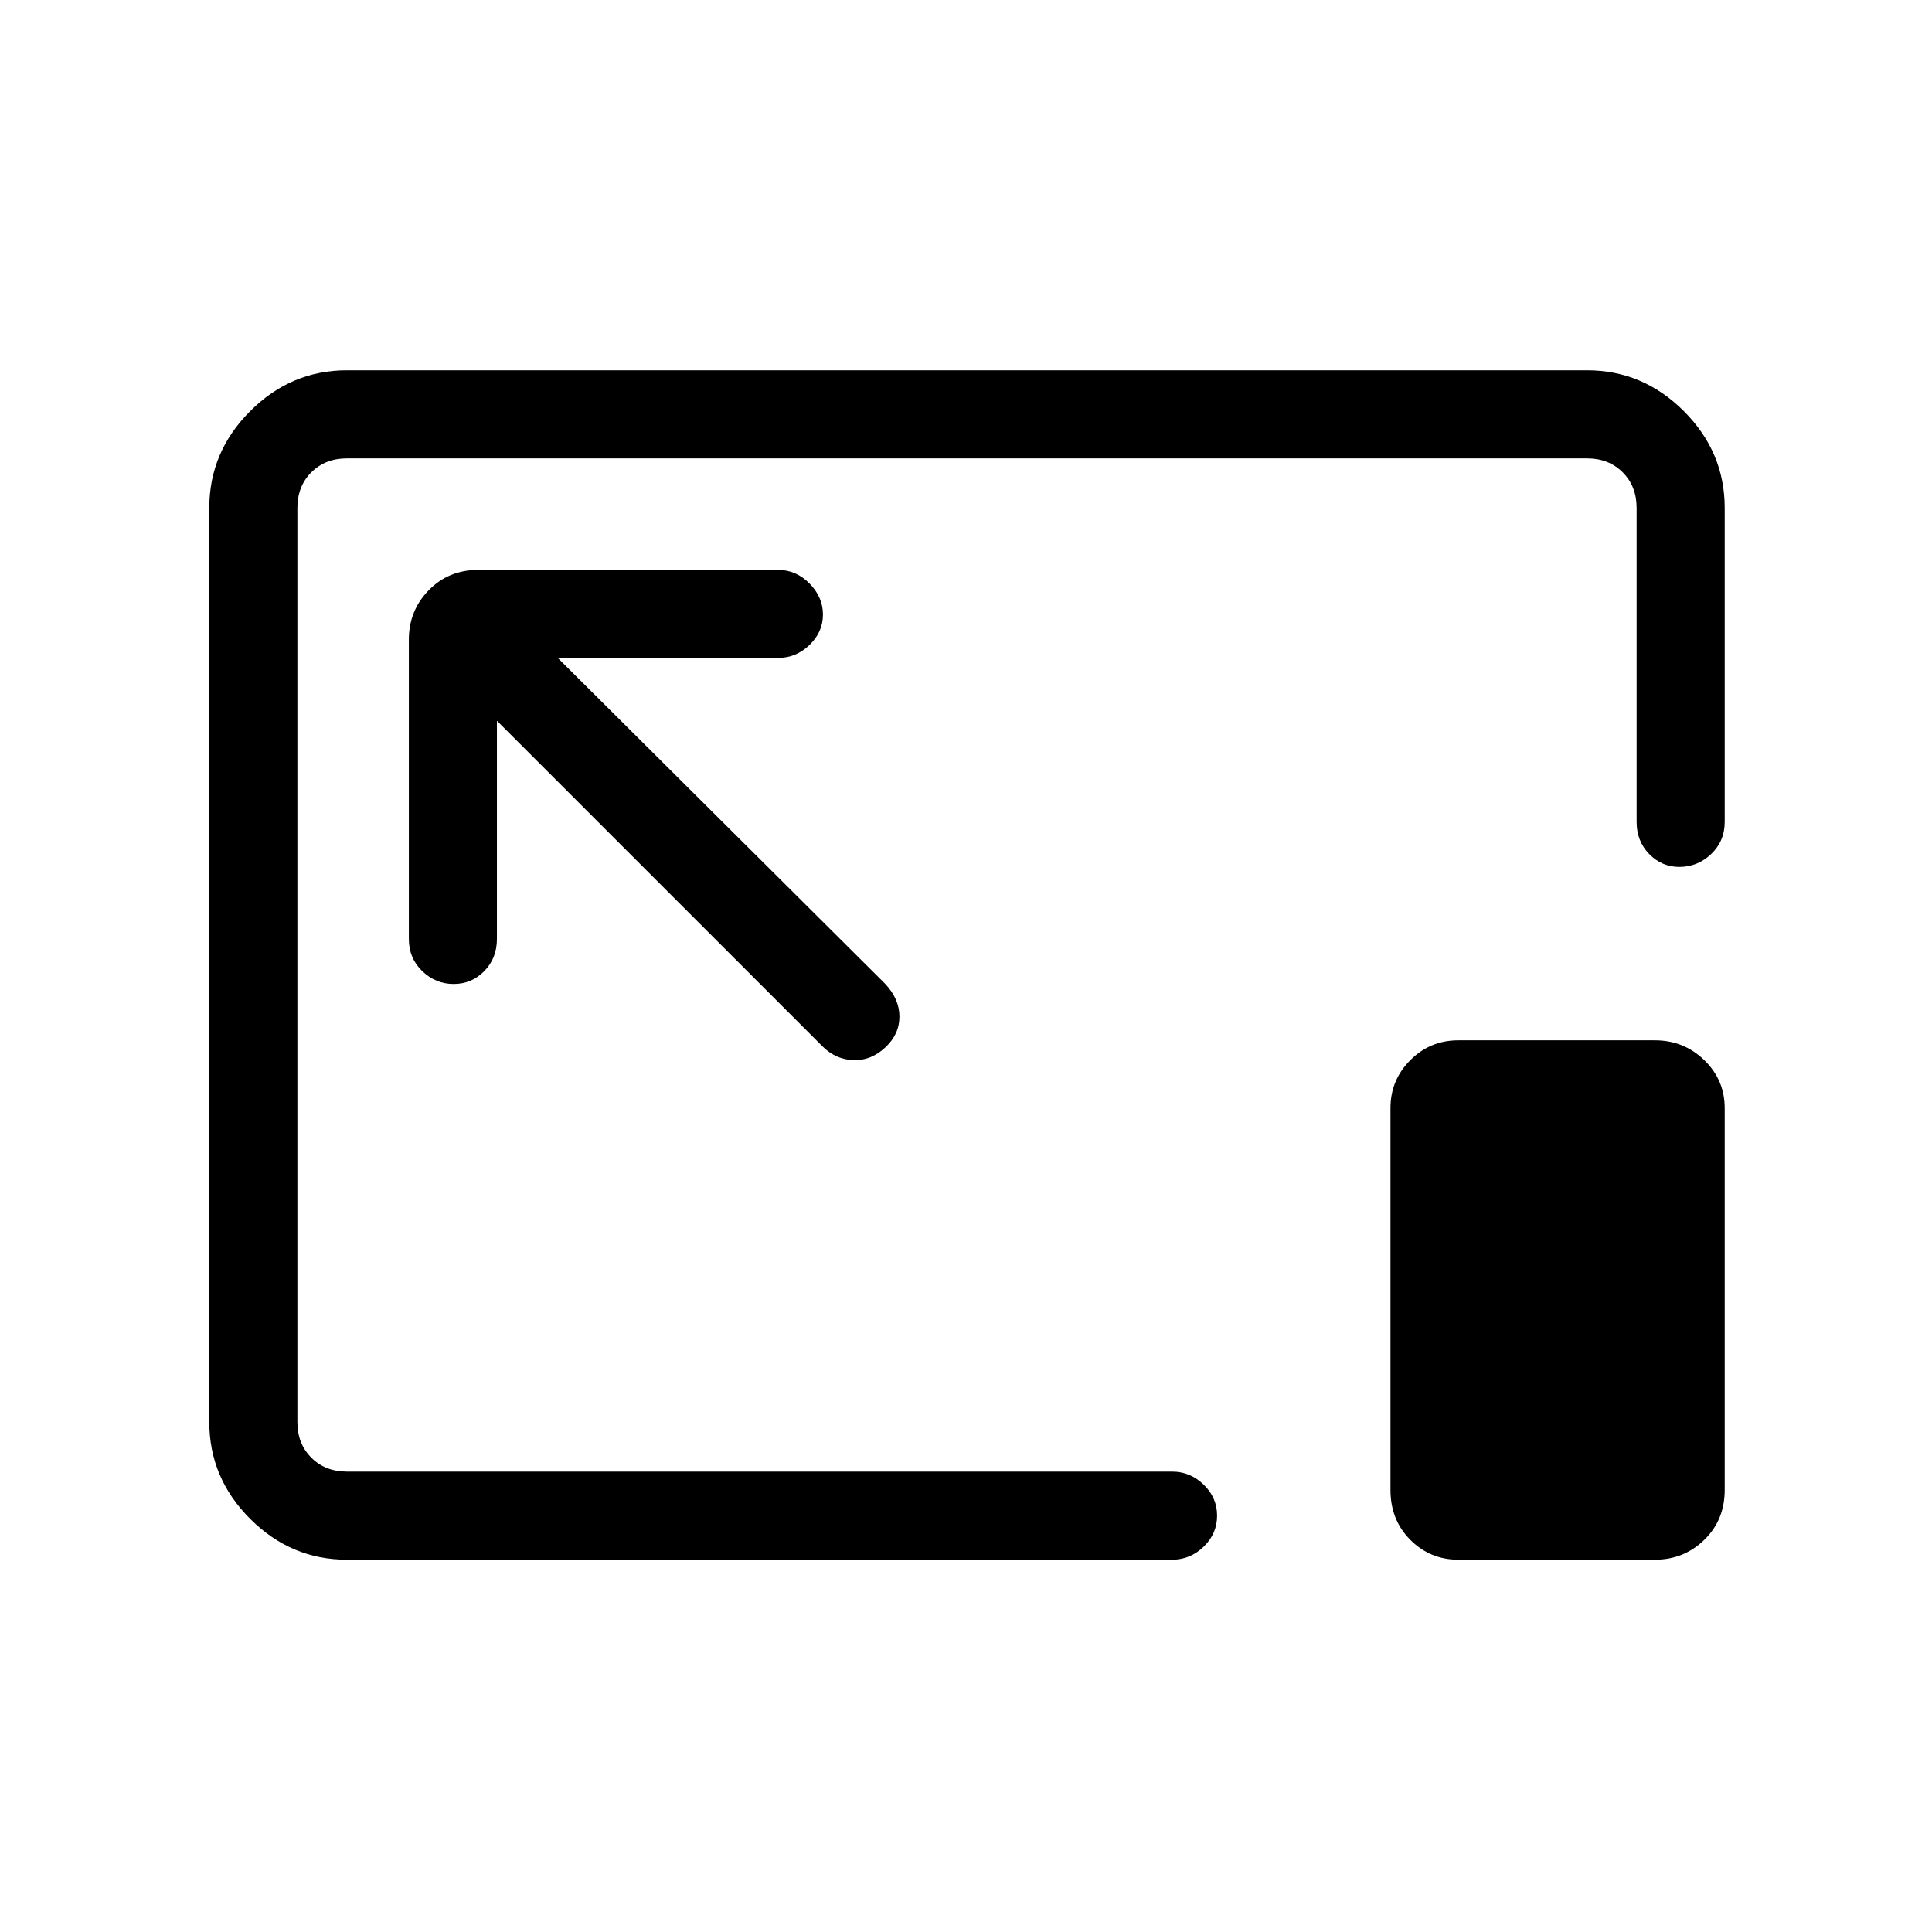 <svg xmlns="http://www.w3.org/2000/svg" height="48" viewBox="0 96 960 960" width="48"><path d="M172.384 871q-27.782 0-48.083-20.301T104 802.616V348.384q0-27.782 20.301-48.083T172.384 280h616.232q27.782 0 48.083 20.301T857 348.384v156.001q0 9.577-6.733 15.98-6.733 6.404-15.84 6.404-8.683 0-14.939-6.404-6.257-6.403-6.257-15.98V348.384q0-10.769-6.923-17.692t-17.692-6.923H172.384q-10.769 0-17.692 6.923t-6.923 17.692v454.232q0 10.769 6.923 17.692t17.692 6.923h410.001q9.027 0 15.705 6.458 6.679 6.458 6.679 15.431 0 8.973-6.679 15.427Q591.412 871 582.385 871H172.384Zm74.539-416.846L408.769 616q6.434 6.385 15.14 6.769 8.706.385 15.86-6.192t7.154-15.416q0-8.838-7.154-16.392L277.154 422.923h109.384q9.027 0 15.706-6.44 6.679-6.441 6.679-15.116t-6.679-15.444q-6.679-6.769-15.706-6.769H237.846q-14.961 0-24.827 10.14-9.865 10.141-9.865 24.552v148.692q0 9.577 6.642 15.981 6.643 6.404 15.616 6.404 8.973 0 15.242-6.404t6.269-15.981V454.154ZM724.615 871q-13.986 0-23.839-9.865-9.853-9.866-9.853-24.827V646.615q0-13.986 9.853-23.839 9.853-9.853 23.839-9.853h97.693q14.411 0 24.552 9.853Q857 632.629 857 646.615v189.693q0 14.961-10.14 24.827Q836.719 871 822.308 871h-97.693ZM481 575Z"/></svg>